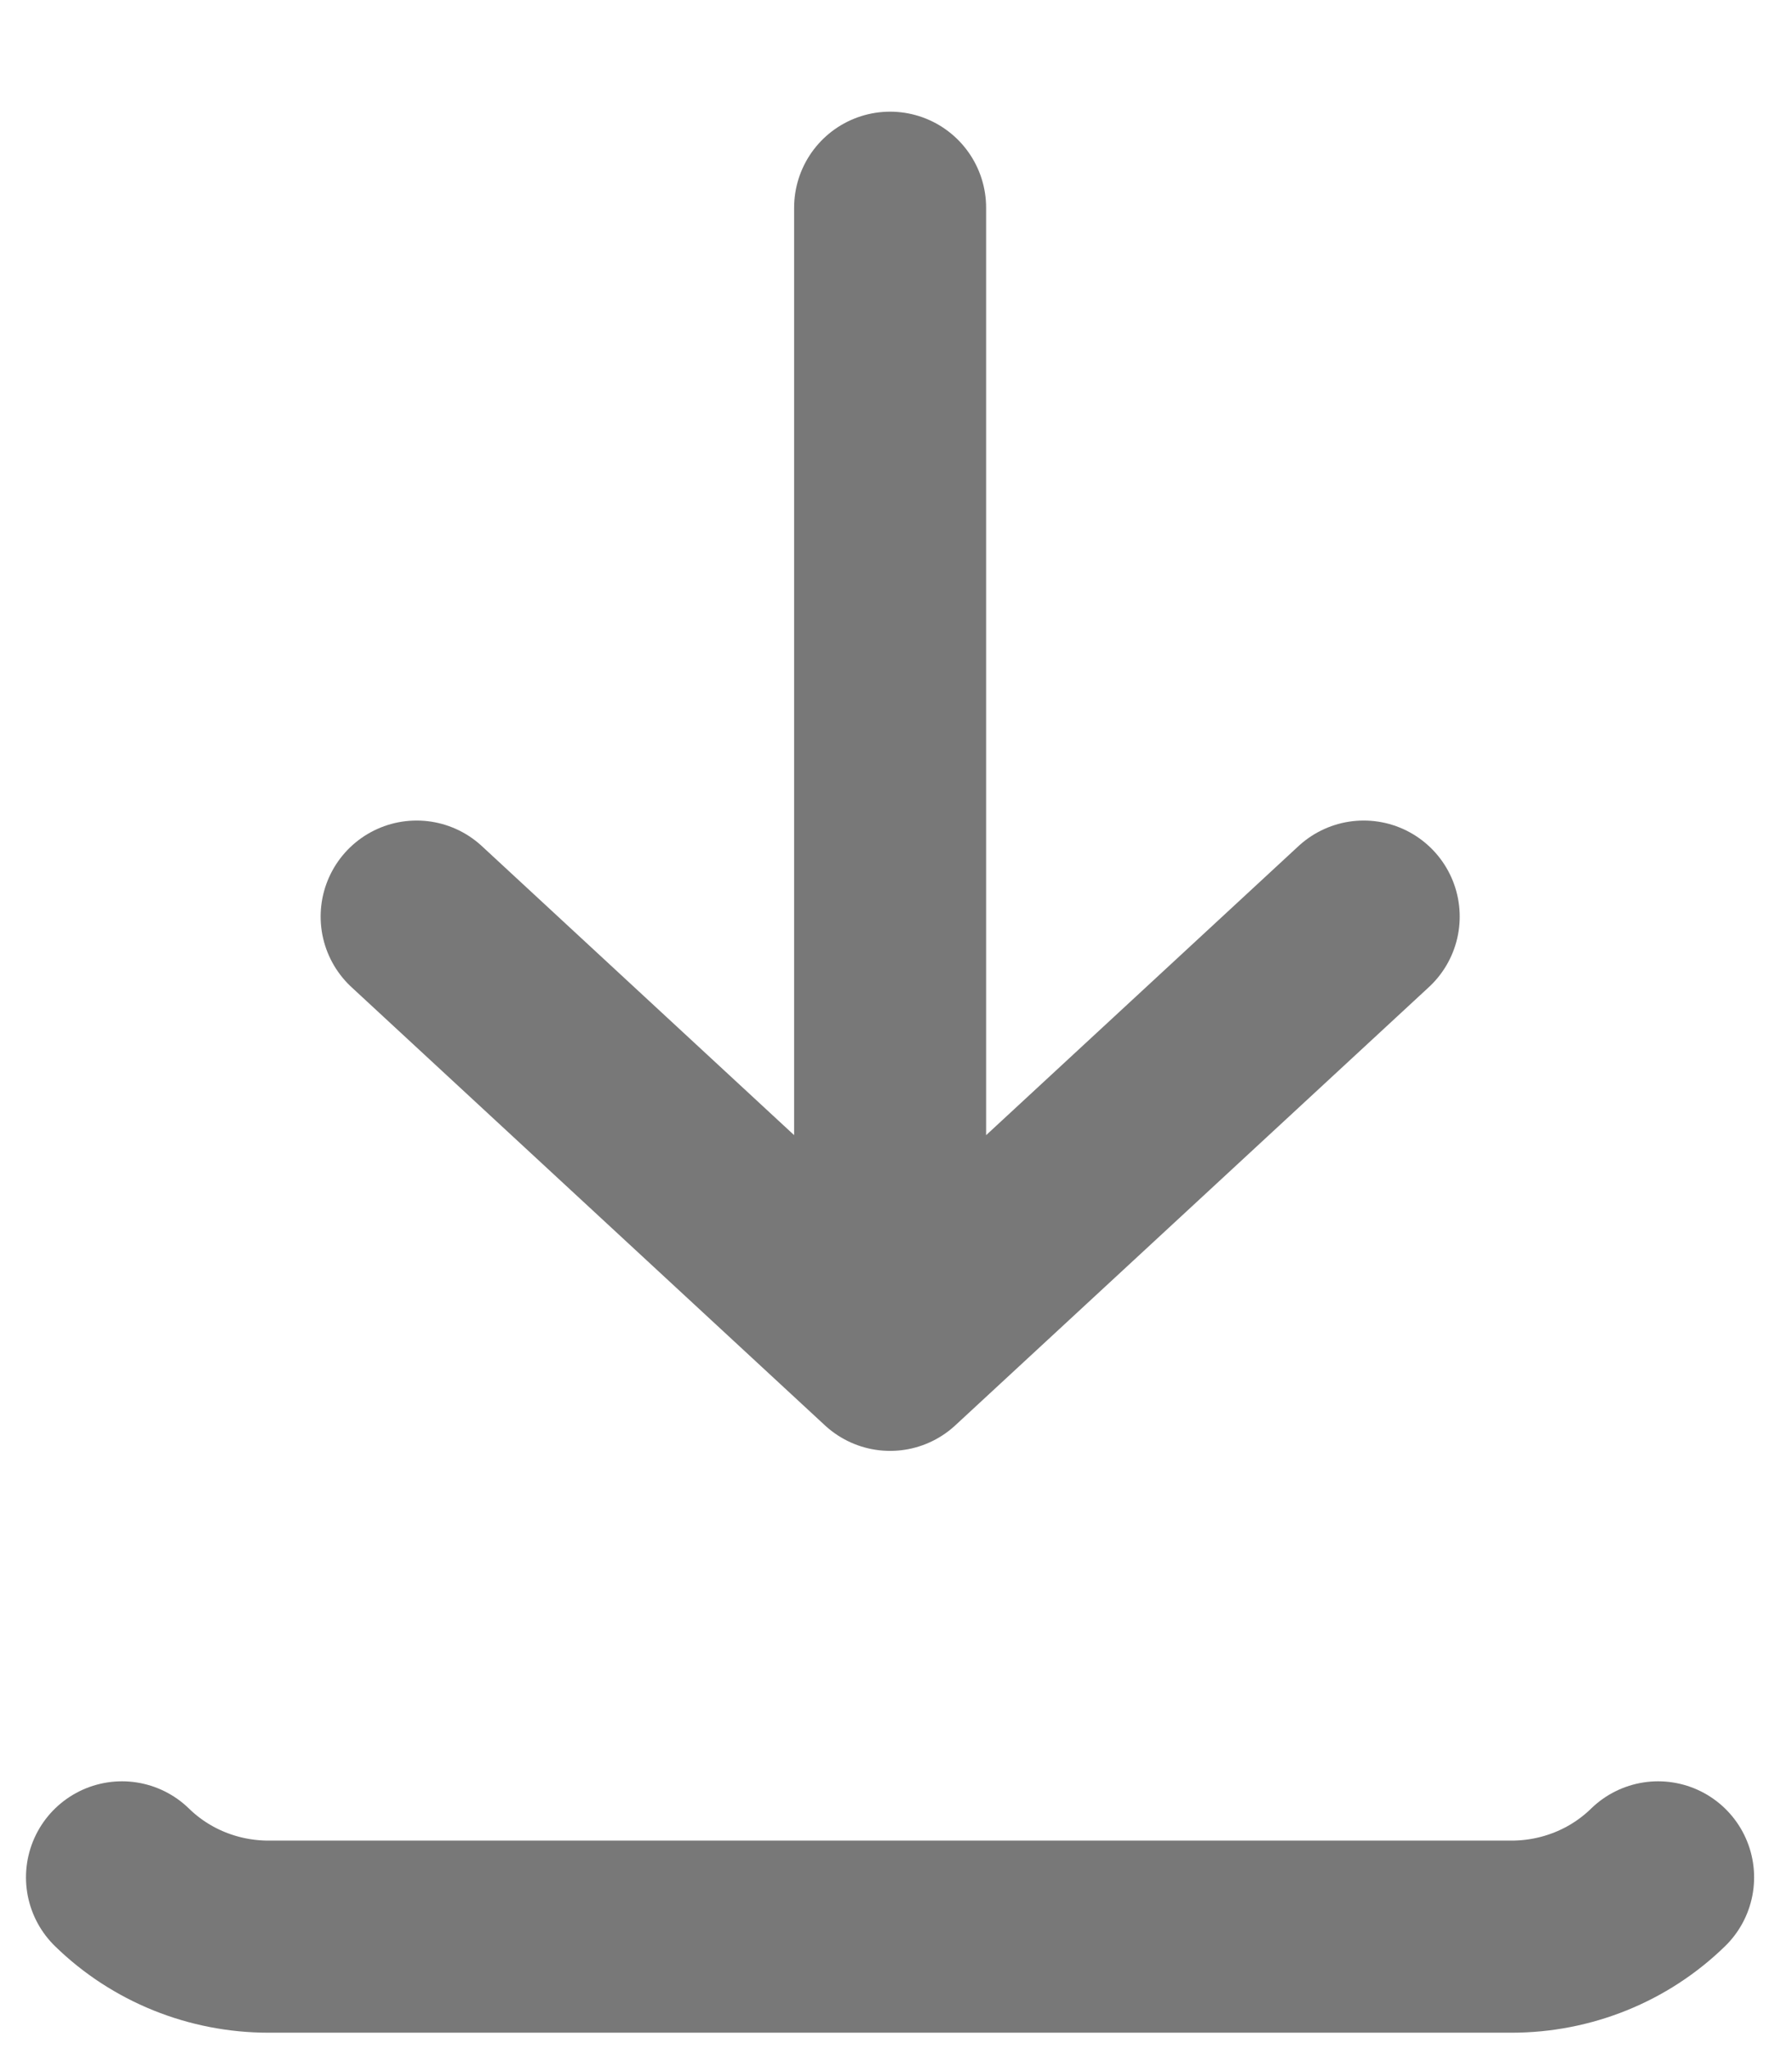 <svg width="14" height="16" viewBox="0 0 14 16" fill="none" xmlns="http://www.w3.org/2000/svg">
<path d="M0.953 14.659C1.257 14.956 1.669 15.122 2.098 15.122H11.809C12.238 15.122 12.65 14.956 12.954 14.659M6.954 1.622V10.579M6.954 10.579L10.654 7.157M6.954 10.579L3.255 7.157" stroke="#787878" stroke-width="1.5" stroke-linecap="round" stroke-linejoin="round"/>
</svg>
